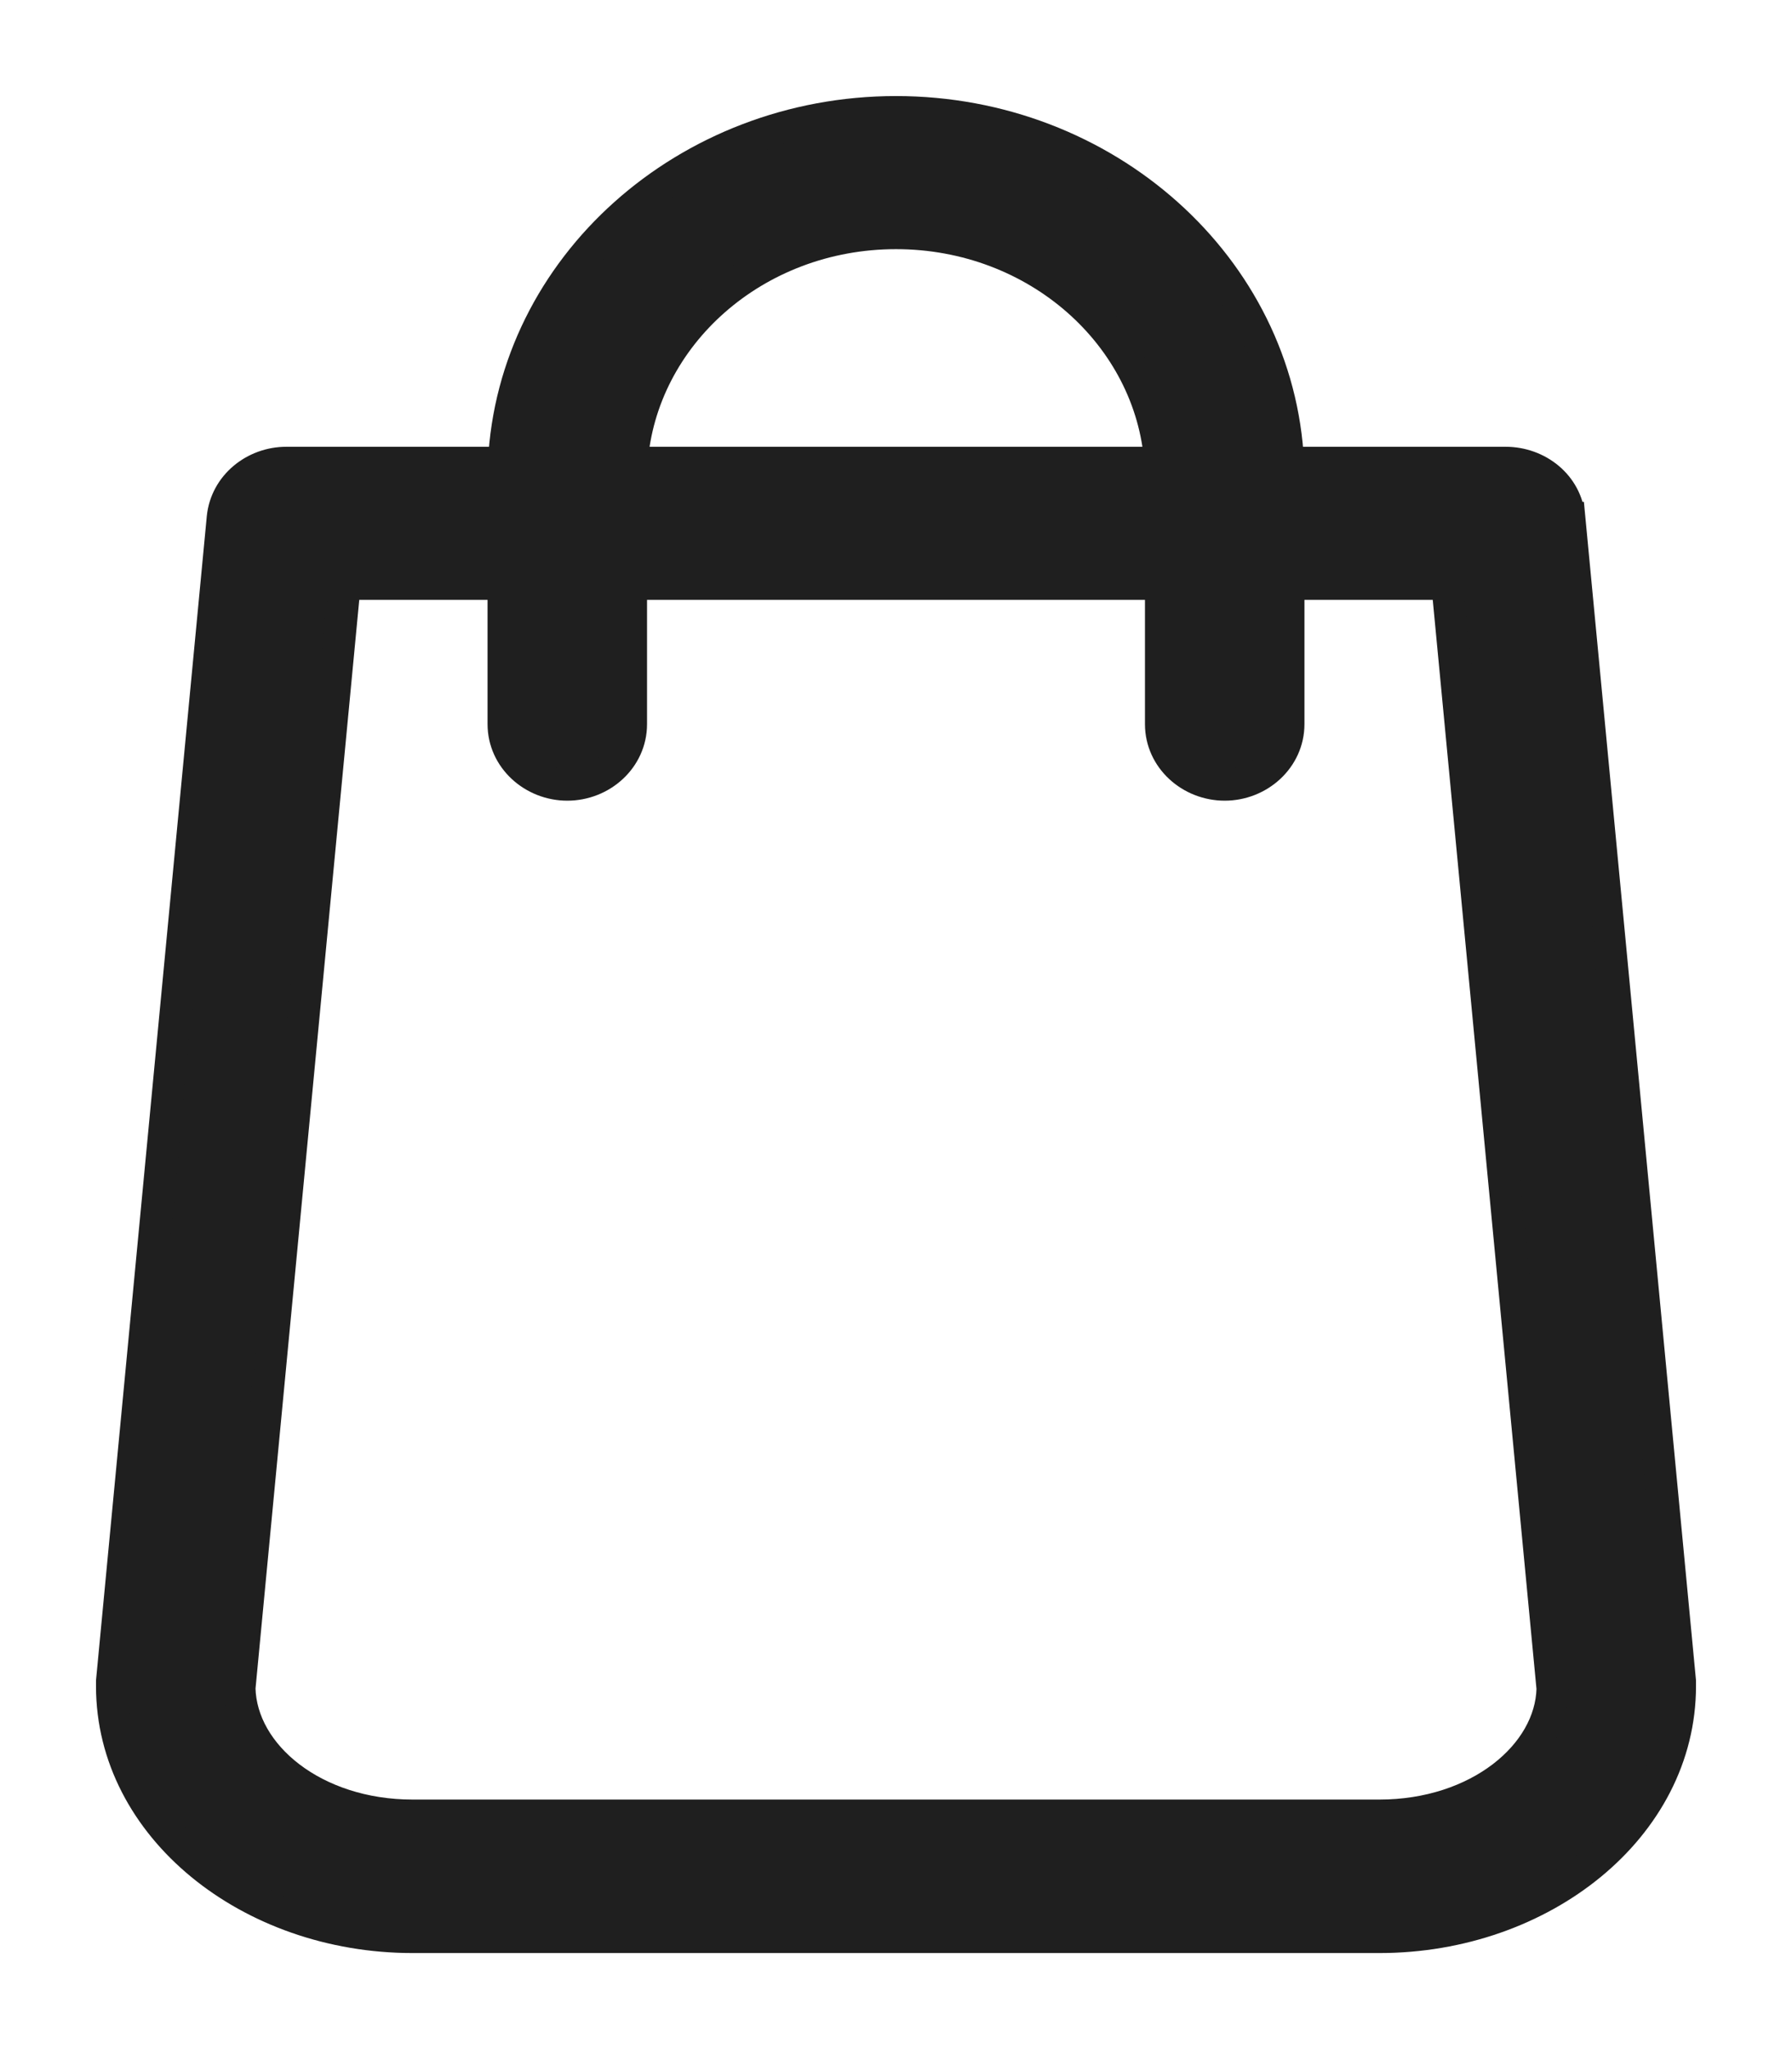 <svg width="28" height="32" viewBox="0 0 28 32" fill="none" xmlns="http://www.w3.org/2000/svg">
<g id="Group">
<g id="Group_2">
<path id="Vector" d="M26.25 26.267V26.256L26.249 26.244L24.521 8.087C24.52 8.087 24.52 8.087 24.52 8.086C24.476 7.58 24.028 7.227 23.525 7.227H20.126C19.979 4.17 17.272 1.75 14 1.75C10.728 1.75 8.021 4.17 7.874 7.227H4.475C3.976 7.227 3.532 7.582 3.48 8.083L3.48 8.083L3.48 8.085L1.751 26.244L1.75 26.256V26.267V26.268V26.268V26.268V26.268V26.268V26.268V26.268V26.268V26.269V26.269V26.269V26.269V26.269V26.269V26.27V26.27V26.27V26.27V26.27V26.27V26.27V26.27V26.27V26.271V26.271V26.271V26.271V26.271V26.271V26.271V26.272V26.272V26.272V26.272V26.272V26.272V26.272V26.273V26.273V26.273V26.273V26.273V26.273V26.273V26.273V26.274V26.274V26.274V26.274V26.274V26.274V26.274V26.274V26.275V26.275V26.275V26.275V26.275V26.275V26.275V26.276V26.276V26.276V26.276V26.276V26.276V26.276V26.276V26.276V26.277V26.277V26.277V26.277V26.277V26.277V26.277V26.277V26.278V26.278V26.278V26.278V26.278V26.278V26.278V26.279V26.279V26.279V26.279V26.279V26.279V26.279V26.279V26.28V26.28V26.28V26.28V26.28V26.28V26.28V26.28V26.281V26.281V26.281V26.281V26.281V26.281V26.281V26.281V26.282V26.282V26.282V26.282V26.282V26.282V26.282V26.282V26.283V26.283V26.283V26.283V26.283V26.283V26.283V26.283V26.284V26.284V26.284V26.284V26.284V26.284V26.284V26.284V26.285V26.285V26.285V26.285V26.285V26.285V26.285V26.285V26.285V26.286V26.286V26.286V26.286V26.286V26.286V26.286V26.287V26.287V26.287V26.287V26.287V26.287V26.287V26.287V26.288V26.288V26.288V26.288V26.288V26.288V26.288V26.288V26.288V26.289V26.289V26.289V26.289V26.289V26.289V26.289V26.289V26.29V26.29V26.29V26.29V26.29V26.29V26.29V26.29V26.291V26.291V26.291V26.291V26.291V26.291V26.291V26.291V26.291V26.292V26.292V26.292V26.292V26.292V26.292V26.292V26.292V26.293V26.293V26.293V26.293V26.293V26.293V26.293V26.293V26.294V26.294V26.294V26.294V26.294V26.294V26.294V26.294V26.294V26.295V26.295V26.295V26.295V26.295V26.295V26.295V26.295V26.296V26.296V26.296V26.296V26.296V26.296V26.296V26.296V26.297V26.297V26.297V26.297V26.297V26.297V26.297V26.297V26.297V26.297V26.298V26.298V26.298V26.298V26.298V26.298V26.298V26.299V26.299V26.299V26.299V26.299V26.299V26.299V26.299V26.299V26.3V26.3V26.3V26.3V26.3V26.3V26.3V26.3V26.3V26.301V26.301V26.301V26.301V26.301V26.301V26.301V26.302V26.302V26.302V26.302V26.302V26.302V26.302V26.302V26.302V26.302V26.303V26.303V26.303V26.303V26.303V26.303V26.303V26.303V26.304V26.304V26.304V26.304V26.304V26.304V26.304V26.304V26.305V26.305V26.305V26.305V26.305V26.305V26.305V26.305V26.305V26.306V26.306V26.306V26.306V26.306V26.306V26.306V26.306V26.307V26.307V26.307V26.307V26.307V26.307V26.307V26.307V26.308V26.308V26.308V26.308V26.308V26.308V26.308V26.308V26.308V26.309V26.309V26.309V26.309V26.309V26.309V26.309V26.309V26.31V26.31V26.31V26.31V26.31V26.31V26.31V26.31V26.311V26.311V26.311V26.311V26.311V26.311V26.311V26.311V26.311V26.312V26.312V26.312V26.312V26.312V26.312V26.312V26.312V26.313V26.313V26.313V26.313V26.313V26.313V26.313V26.314V26.314V26.314V26.314V26.314V26.314V26.314V26.314V26.314V26.315V26.315V26.315V26.315V26.315V26.315V26.315V26.316V26.316V26.316V26.316V26.316V26.316V26.316V26.316V26.316V26.317V26.317V26.317V26.317V26.317V26.317V26.317V26.317V26.318V26.318V26.318V26.318V26.318V26.318V26.318V26.318V26.319V26.319V26.319V26.319V26.319V26.319V26.319V26.319V26.32V26.32V26.32V26.32V26.32V26.32V26.32V26.32V26.321V26.321V26.321V26.321V26.321V26.321V26.321V26.322V26.322V26.322V26.322V26.322V26.322V26.322V26.322V26.323V26.323V26.323V26.323V26.323V26.323V26.323V26.323V26.323V26.324V26.324V26.324V26.324V26.324V26.324V26.324V26.325V26.325V26.325V26.325V26.325V26.325V26.325V26.326V26.326V26.326V26.326V26.326V26.326V26.326V26.326V26.326V26.327V26.327V26.327V26.327V26.327V26.327V26.327V26.328V26.328V26.328V26.328V26.328V26.328V26.328V26.328V26.329V26.329V26.329V26.329V26.329V26.329V26.329V26.33V26.33V26.33V26.33V26.33V26.33V26.33V26.331V26.331V26.331V26.331V26.331V26.331C1.75 28.535 3.905 30.25 6.446 30.25H21.554C24.095 30.25 26.25 28.535 26.25 26.331V26.331V26.331V26.331V26.331V26.331V26.33V26.33V26.33V26.33V26.33V26.33V26.33V26.329V26.329V26.329V26.329V26.329V26.329V26.329V26.328V26.328V26.328V26.328V26.328V26.328V26.328V26.328V26.327V26.327V26.327V26.327V26.327V26.327V26.327V26.326V26.326V26.326V26.326V26.326V26.326V26.326V26.326V26.326V26.325V26.325V26.325V26.325V26.325V26.325V26.325V26.324V26.324V26.324V26.324V26.324V26.324V26.324V26.323V26.323V26.323V26.323V26.323V26.323V26.323V26.323V26.323V26.322V26.322V26.322V26.322V26.322V26.322V26.322V26.322V26.321V26.321V26.321V26.321V26.321V26.321V26.321V26.32V26.32V26.32V26.32V26.32V26.32V26.32V26.32V26.319V26.319V26.319V26.319V26.319V26.319V26.319V26.319V26.318V26.318V26.318V26.318V26.318V26.318V26.318V26.318V26.317V26.317V26.317V26.317V26.317V26.317V26.317V26.317V26.316V26.316V26.316V26.316V26.316V26.316V26.316V26.316V26.316V26.315V26.315V26.315V26.315V26.315V26.315V26.315V26.314V26.314V26.314V26.314V26.314V26.314V26.314V26.314V26.314V26.313V26.313V26.313V26.313V26.313V26.313V26.313V26.312V26.312V26.312V26.312V26.312V26.312V26.312V26.312V26.311V26.311V26.311V26.311V26.311V26.311V26.311V26.311V26.311V26.31V26.31V26.31V26.31V26.31V26.31V26.31V26.31V26.309V26.309V26.309V26.309V26.309V26.309V26.309V26.309V26.308V26.308V26.308V26.308V26.308V26.308V26.308V26.308V26.308V26.307V26.307V26.307V26.307V26.307V26.307V26.307V26.307V26.306V26.306V26.306V26.306V26.306V26.306V26.306V26.306V26.305V26.305V26.305V26.305V26.305V26.305V26.305V26.305V26.305V26.304V26.304V26.304V26.304V26.304V26.304V26.304V26.304V26.303V26.303V26.303V26.303V26.303V26.303V26.303V26.303V26.302V26.302V26.302V26.302V26.302V26.302V26.302V26.302V26.302V26.302V26.301V26.301V26.301V26.301V26.301V26.301V26.301V26.3V26.3V26.3V26.3V26.3V26.3V26.3V26.3V26.3V26.299V26.299V26.299V26.299V26.299V26.299V26.299V26.299V26.299V26.298V26.298V26.298V26.298V26.298V26.298V26.298V26.297V26.297V26.297V26.297V26.297V26.297V26.297V26.297V26.297V26.297V26.296V26.296V26.296V26.296V26.296V26.296V26.296V26.296V26.295V26.295V26.295V26.295V26.295V26.295V26.295V26.295V26.294V26.294V26.294V26.294V26.294V26.294V26.294V26.294V26.294V26.293V26.293V26.293V26.293V26.293V26.293V26.293V26.293V26.292V26.292V26.292V26.292V26.292V26.292V26.292V26.292V26.291V26.291V26.291V26.291V26.291V26.291V26.291V26.291V26.291V26.29V26.29V26.29V26.29V26.29V26.29V26.29V26.29V26.289V26.289V26.289V26.289V26.289V26.289V26.289V26.289V26.288V26.288V26.288V26.288V26.288V26.288V26.288V26.288V26.288V26.287V26.287V26.287V26.287V26.287V26.287V26.287V26.287V26.286V26.286V26.286V26.286V26.286V26.286V26.286V26.285V26.285V26.285V26.285V26.285V26.285V26.285V26.285V26.285V26.284V26.284V26.284V26.284V26.284V26.284V26.284V26.284V26.283V26.283V26.283V26.283V26.283V26.283V26.283V26.283V26.282V26.282V26.282V26.282V26.282V26.282V26.282V26.282V26.281V26.281V26.281V26.281V26.281V26.281V26.281V26.281V26.28V26.28V26.28V26.28V26.28V26.28V26.28V26.28V26.279V26.279V26.279V26.279V26.279V26.279V26.279V26.279V26.278V26.278V26.278V26.278V26.278V26.278V26.278V26.277V26.277V26.277V26.277V26.277V26.277V26.277V26.277V26.276V26.276V26.276V26.276V26.276V26.276V26.276V26.276V26.276V26.275V26.275V26.275V26.275V26.275V26.275V26.275V26.274V26.274V26.274V26.274V26.274V26.274V26.274V26.274V26.273V26.273V26.273V26.273V26.273V26.273V26.273V26.273V26.272V26.272V26.272V26.272V26.272V26.272V26.272V26.271V26.271V26.271V26.271V26.271V26.271V26.271V26.27V26.27V26.27V26.27V26.27V26.27V26.27V26.27V26.27V26.269V26.269V26.269V26.269V26.269V26.269V26.268V26.268V26.268V26.268V26.268V26.268V26.268V26.268V26.267ZM14 3.641C16.205 3.641 17.986 5.241 18.13 7.227H9.87C10.014 5.241 11.795 3.641 14 3.641ZM6.446 28.353C4.909 28.353 3.768 27.413 3.742 26.364L5.386 9.118H7.868V11.308C7.868 11.845 8.333 12.254 8.864 12.254C9.396 12.254 9.86 11.845 9.86 11.308V9.118H18.14V11.308C18.14 11.845 18.604 12.254 19.136 12.254C19.667 12.254 20.132 11.845 20.132 11.308V9.118H22.614L24.258 26.37C24.232 27.412 23.092 28.353 21.554 28.353H6.446Z" fill="#1F1F1F" stroke="#1F1F1F" stroke-width="0.5"/>
</g>
</g>
</svg>
